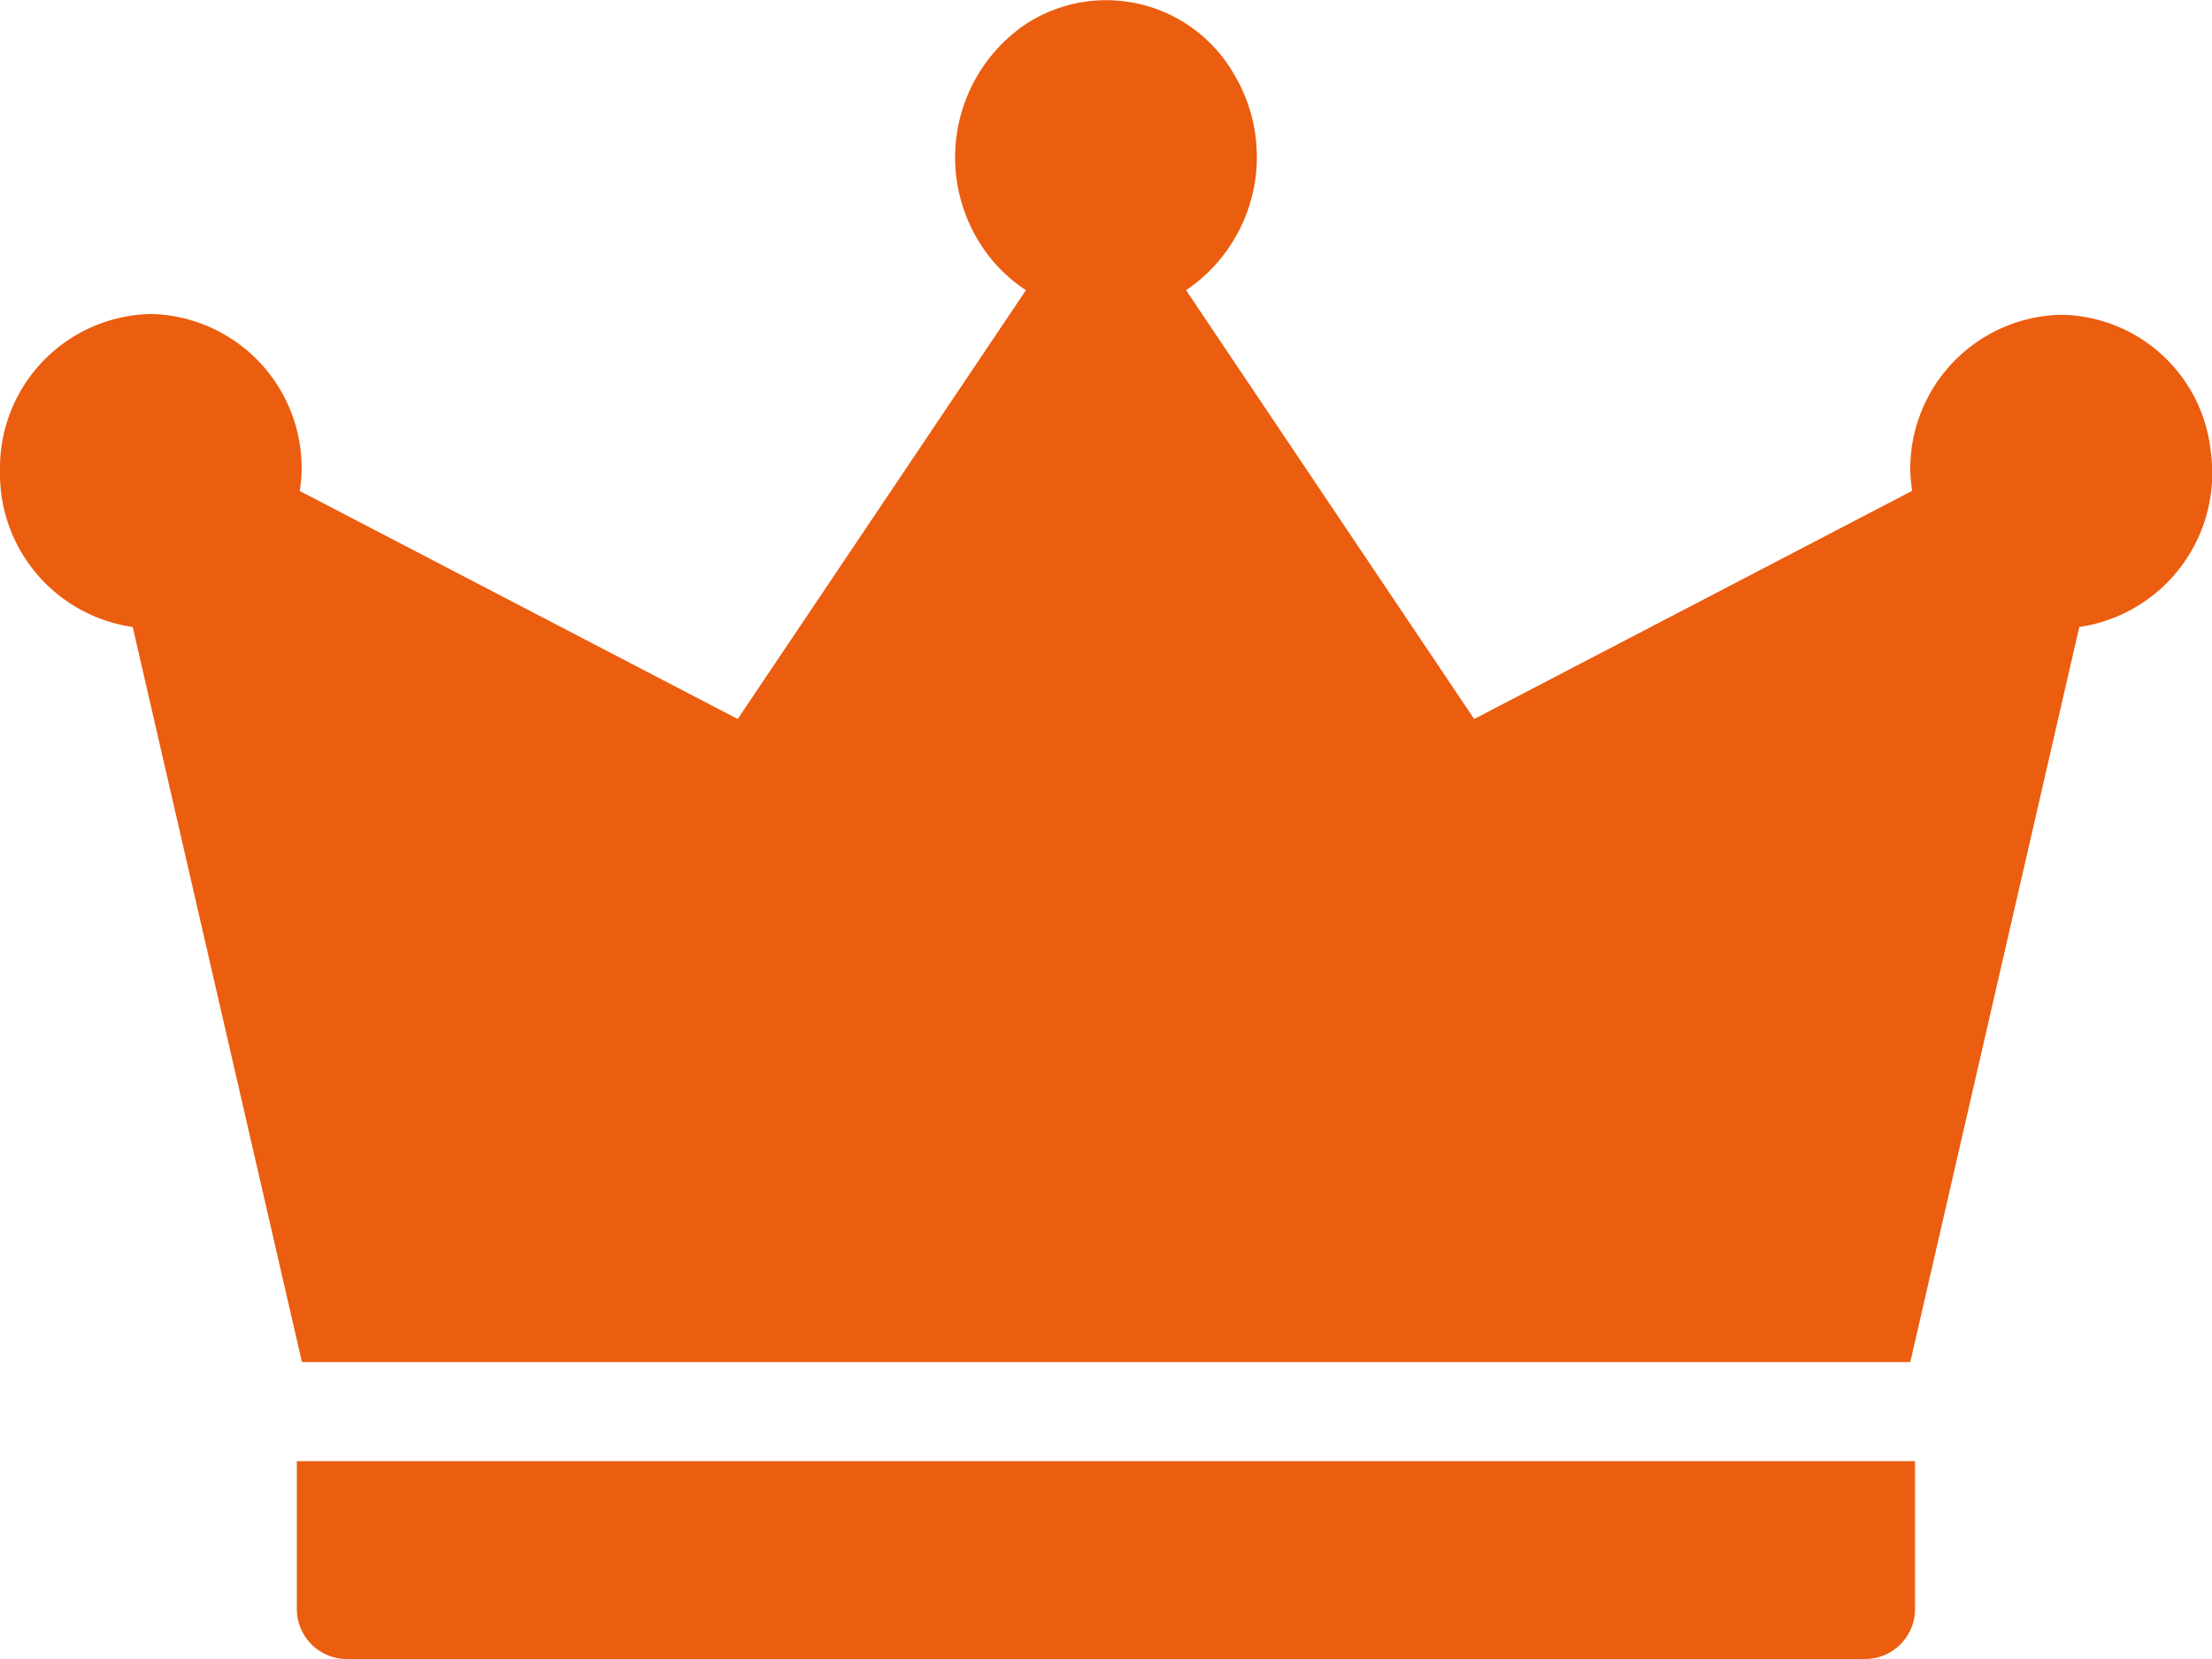 <svg id="crown" xmlns="http://www.w3.org/2000/svg" width="20" height="15" viewBox="0 0 20 15">
  <path id="Path_10527" data-name="Path 10527" d="M69.82,327.284a.452.452,0,0,0,.457.447H83.994a.452.452,0,0,0,.457-.447v-1.342H69.82Zm0,0" transform="translate(-67.136 -312.731)" fill="#eb5d0f"/>
  <path id="Path_10528" data-name="Path 10528" d="M18.636,2.845a1.394,1.394,0,0,0-1.364,1.42,1.481,1.481,0,0,0,.017.172L13.329,6.5,10.724,2.623A1.455,1.455,0,0,0,11.155.666,1.332,1.332,0,0,0,9.276.216a1.456,1.456,0,0,0-.431,1.958,1.4,1.4,0,0,0,.431.449L6.67,6.5,2.71,4.438a1.45,1.45,0,0,0,.017-.172A1.394,1.394,0,0,0,1.37,2.838,1.392,1.392,0,0,0,0,4.252,1.4,1.4,0,0,0,1.2,5.668l1.53,6.646H17.272L18.8,5.668A1.406,1.406,0,0,0,19.99,4.092a1.381,1.381,0,0,0-1.353-1.247Zm0,0" transform="translate(0 0.001)" fill="#eb5d0f"/>
</svg>
